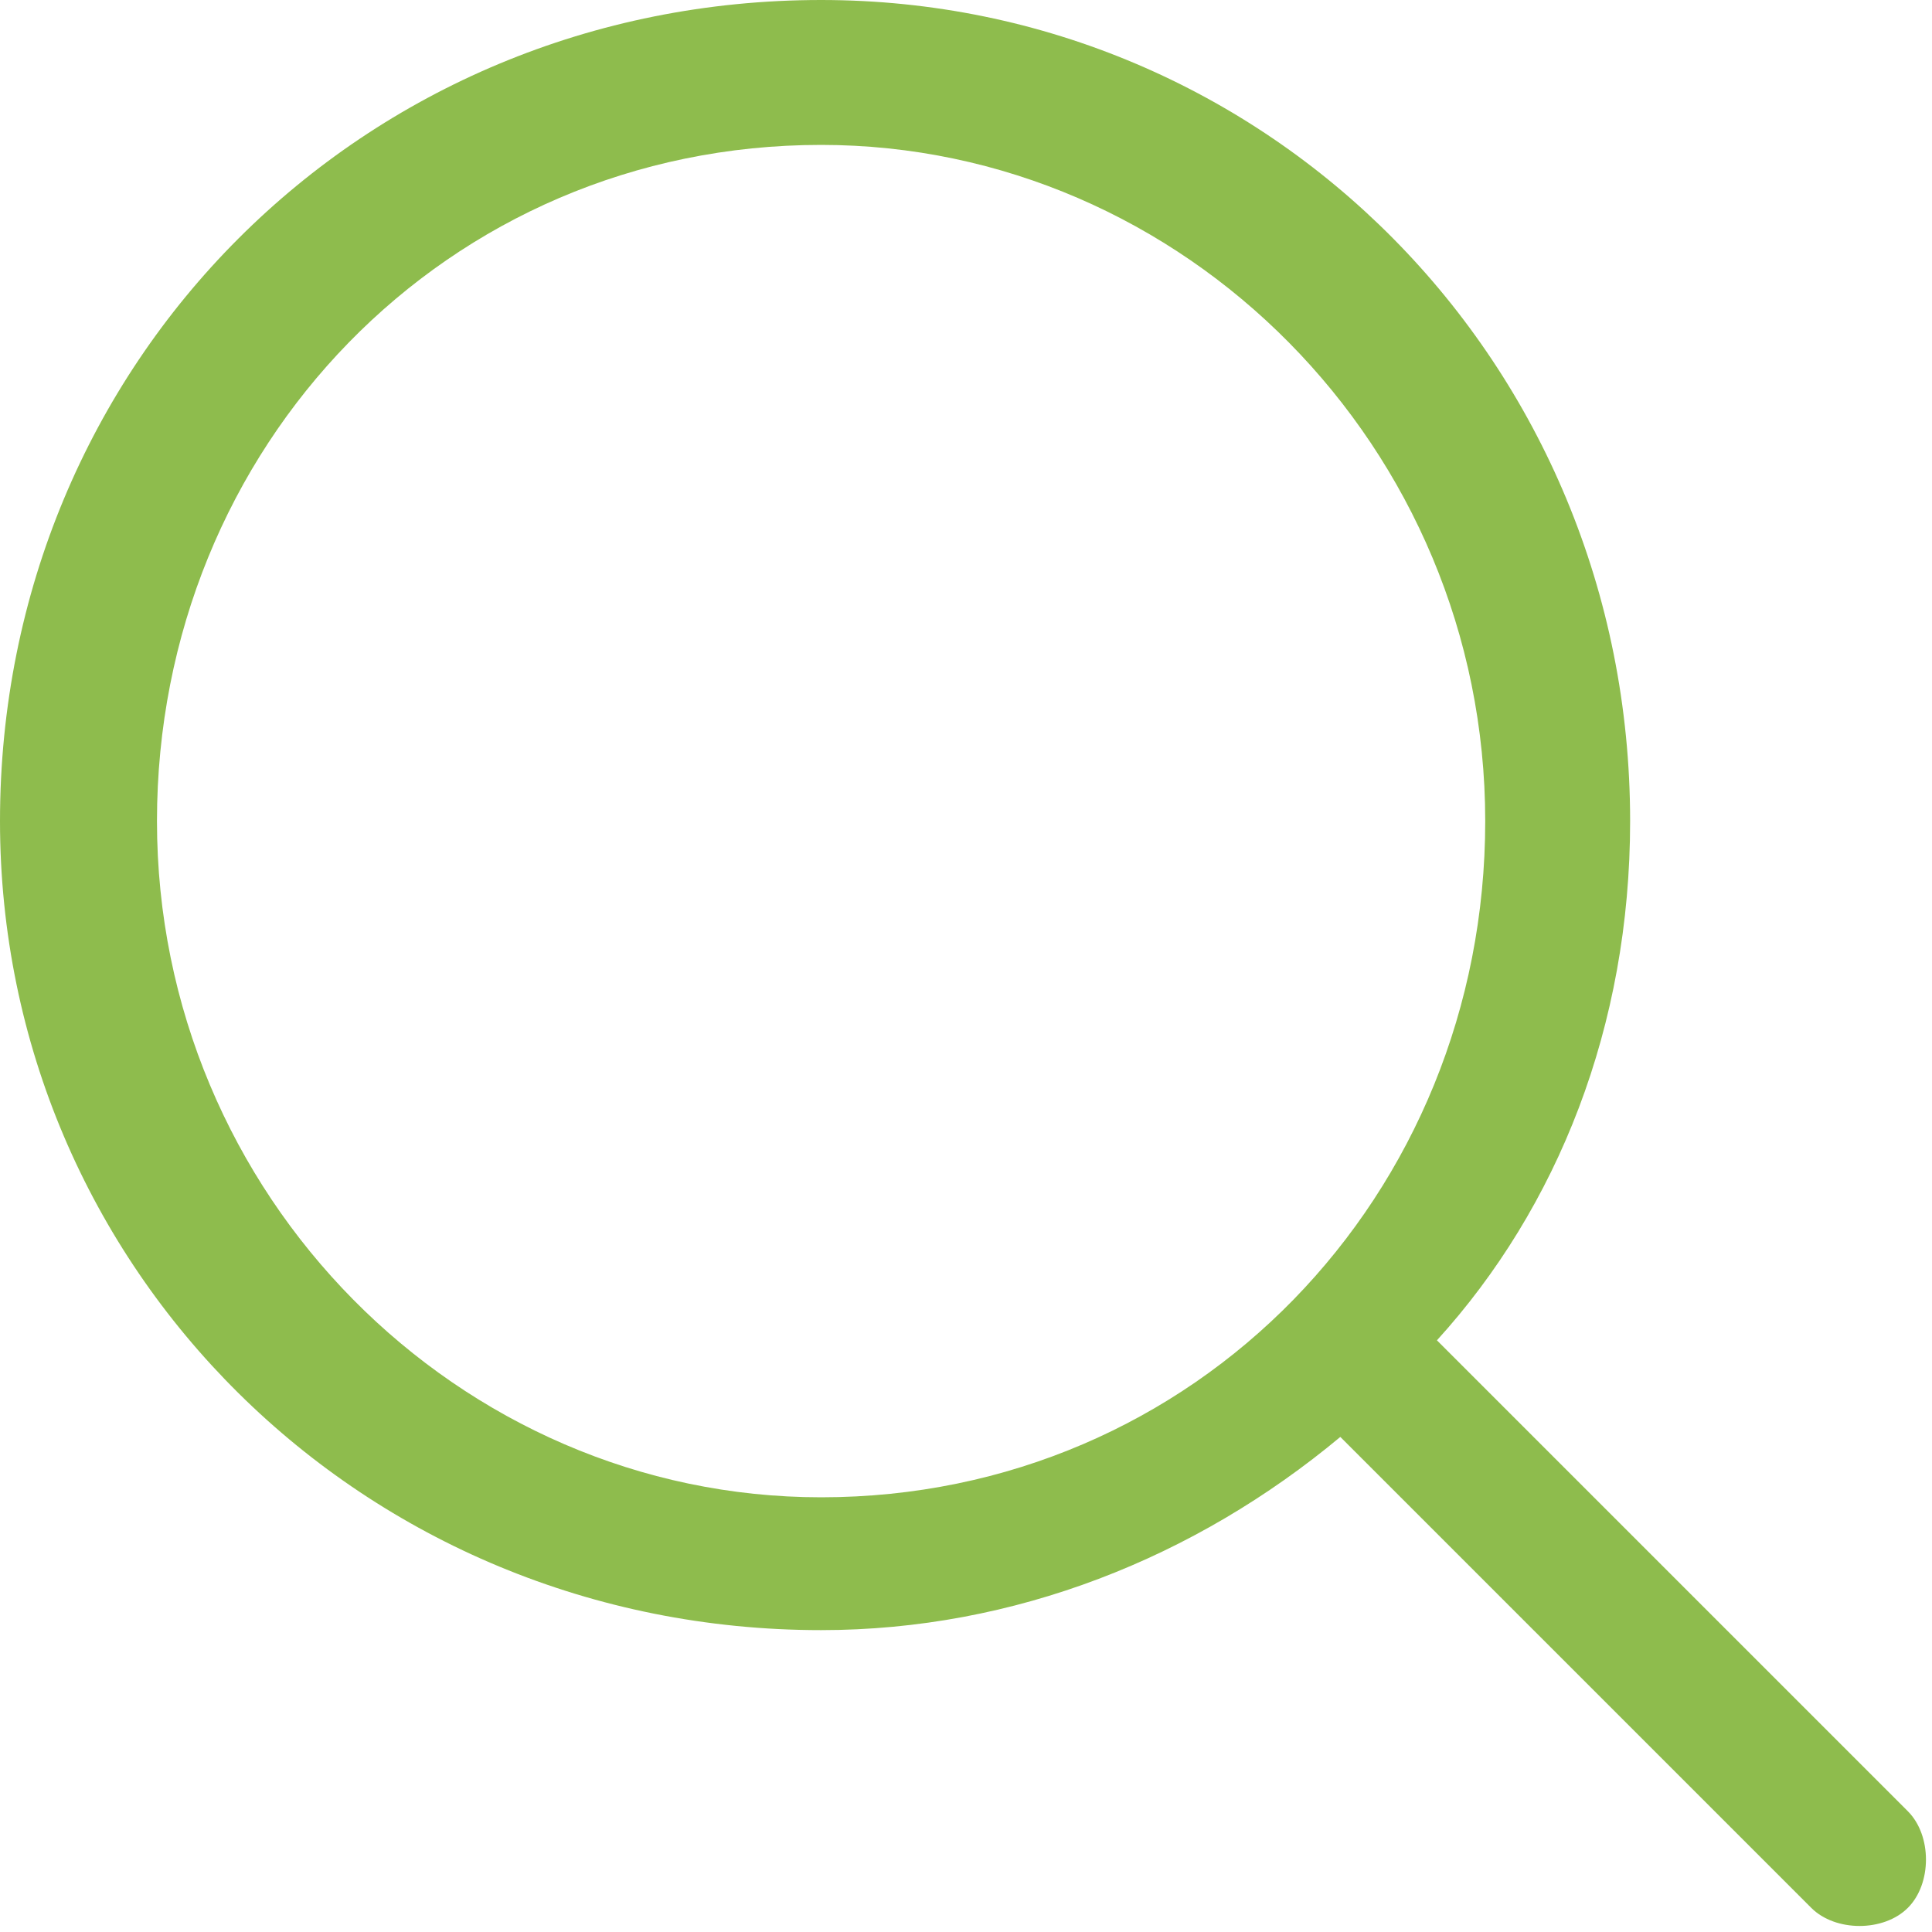 <?xml version="1.0" encoding="utf-8"?>
<!-- Generator: Adobe Illustrator 19.1.0, SVG Export Plug-In . SVG Version: 6.00 Build 0)  -->
<svg version="1.1" id="Слой_1" xmlns="http://www.w3.org/2000/svg" xmlns:xlink="http://www.w3.org/1999/xlink" x="0px" y="0px"
	 viewBox="0 0 16 16" style="enable-background:new 0 0 16 16;" xml:space="preserve">
<style type="text/css">
	.st0{fill-rule:evenodd;clip-rule:evenodd;fill:#8EBC4D;}
</style>
<path class="st0" d="M6.8,1.2c-3.1,0-5.5,2.5-5.5,5.6c0,3.1,2.5,5.6,5.5,5.6c3.1,0,5.5-2.5,5.5-5.6C12.3,3.7,9.8,1.2,6.8,1.2z
	 M15.8,15.8c-0.2,0.2-0.6,0.2-0.8,0l-3.9-3.9c-1.2,1-2.7,1.6-4.3,1.6C3,13.5,0,10.5,0,6.8C0,3,3,0,6.8,0c3.7,0,6.7,3,6.7,6.8
	c0,1.7-0.6,3.2-1.6,4.3l3.9,3.9C16,15.2,16,15.6,15.8,15.8z"/>
</svg>
